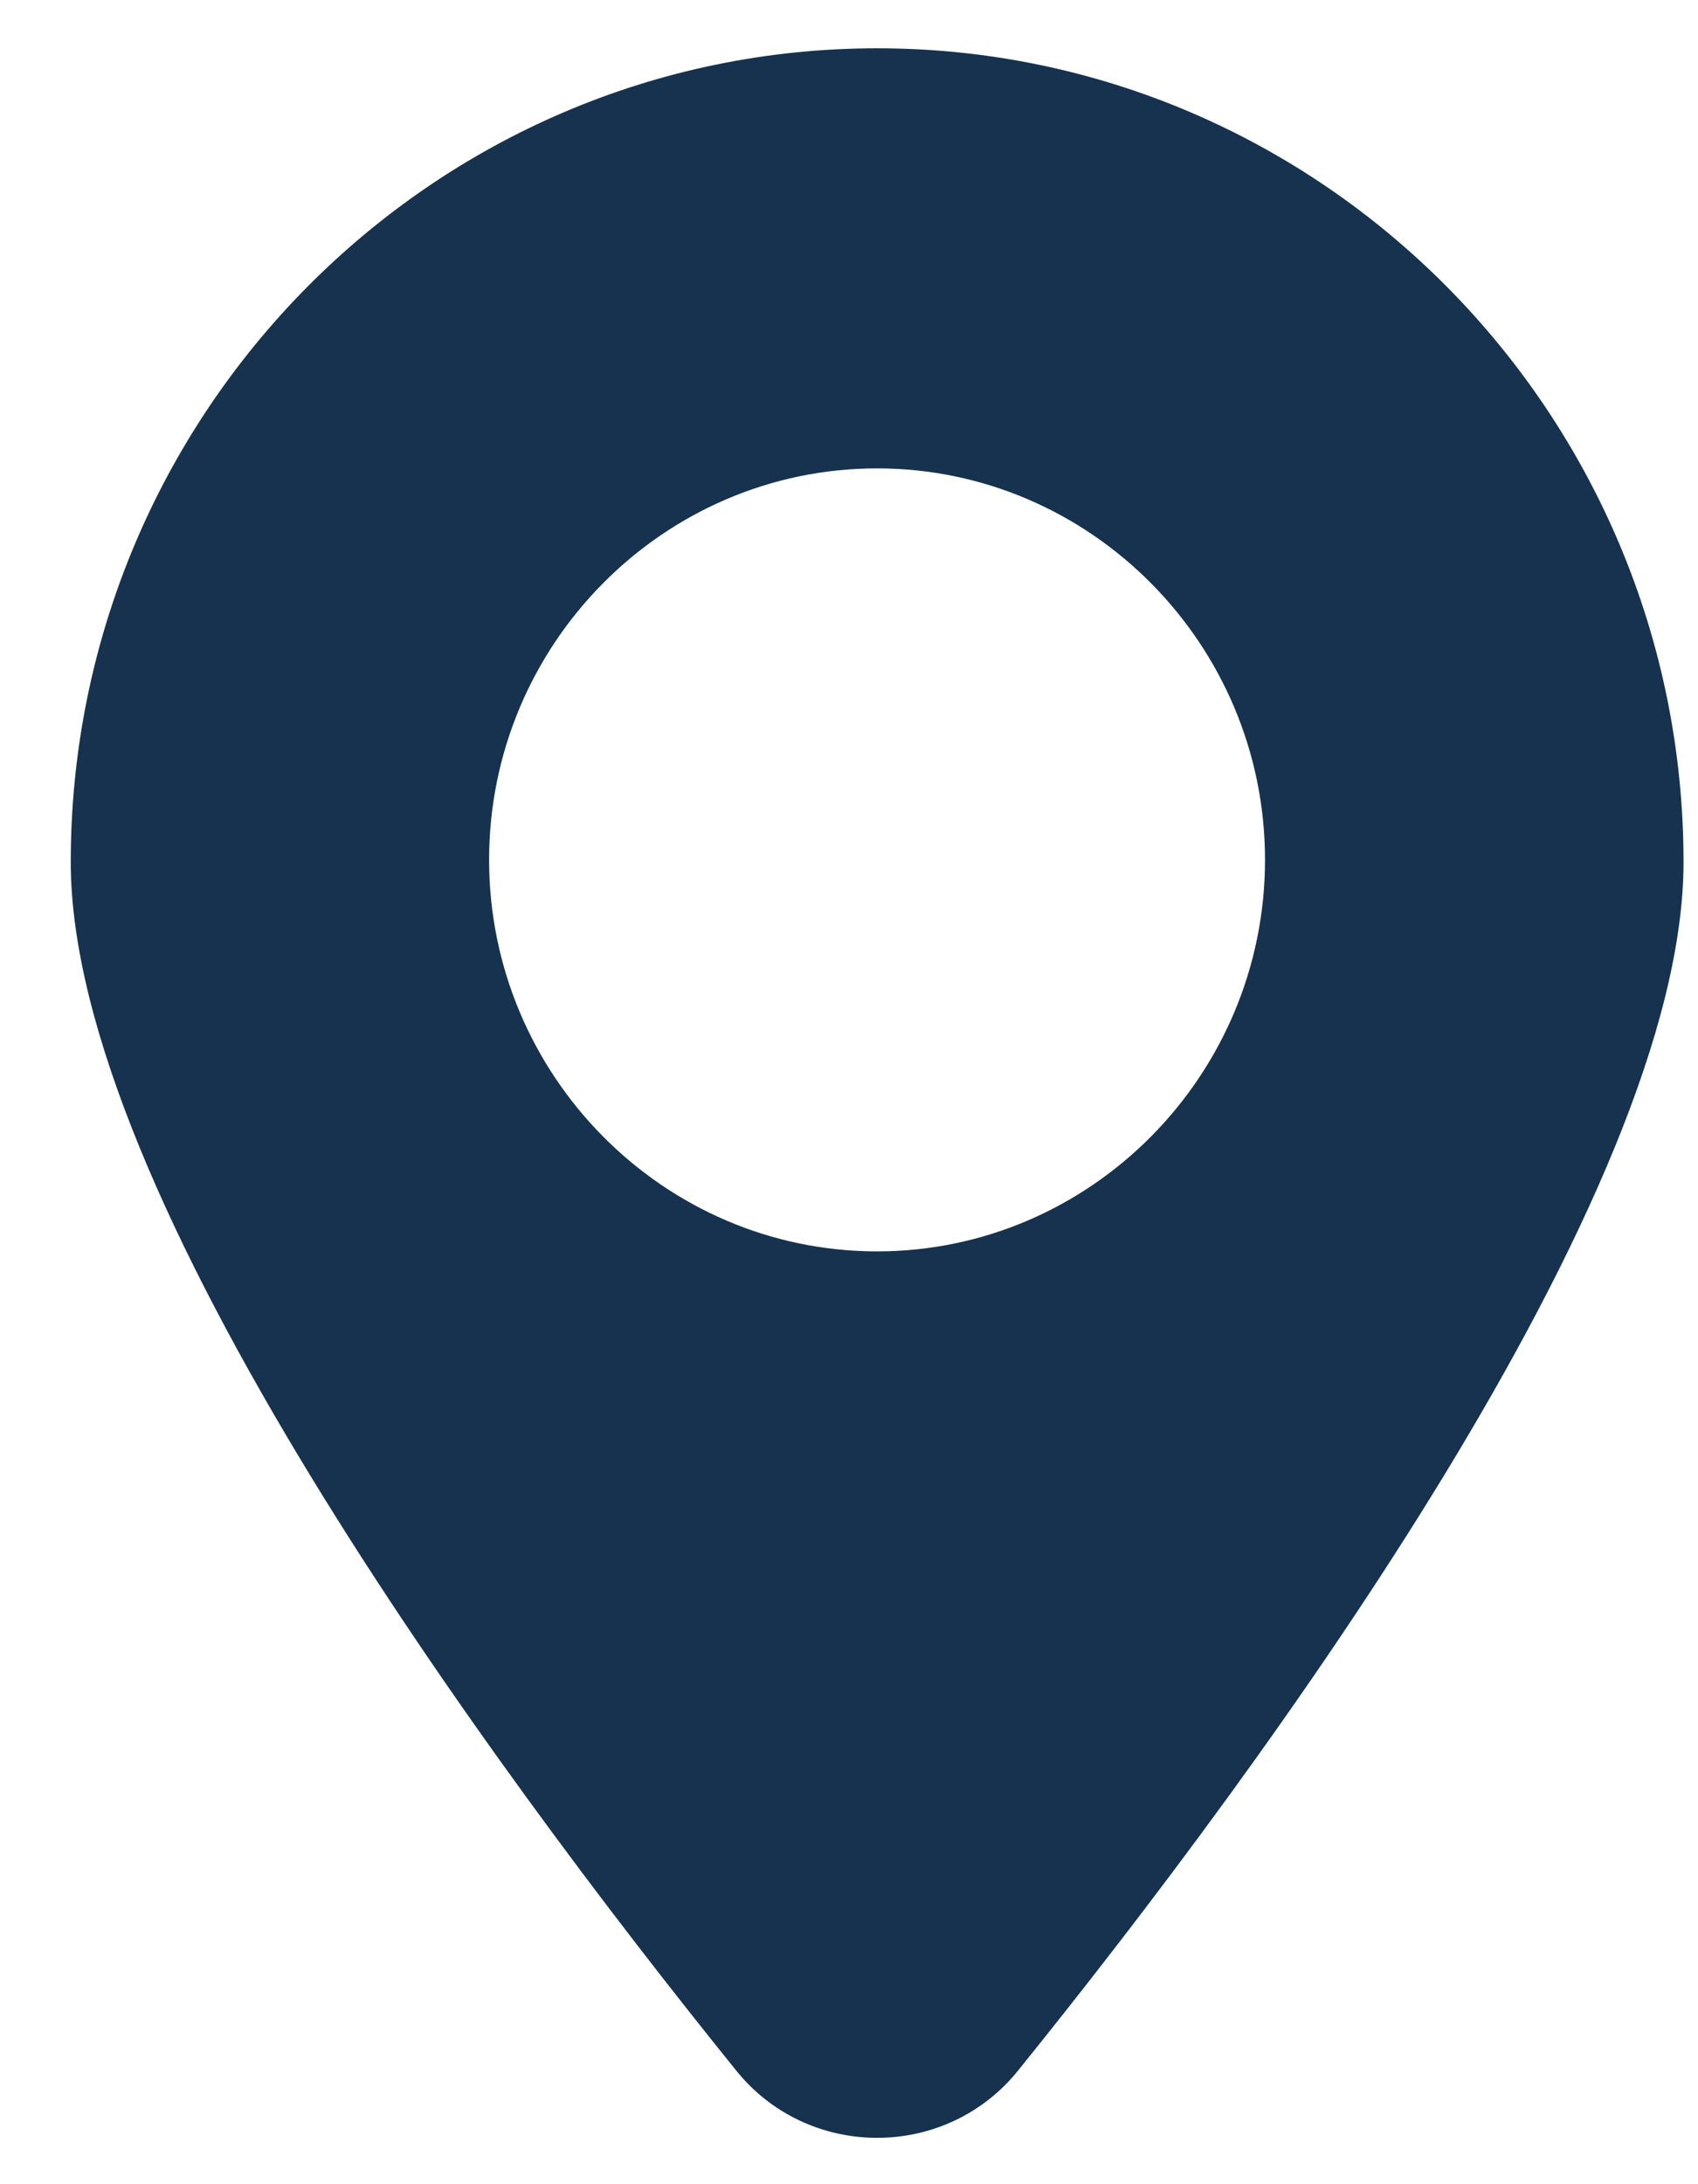 <svg width="21" height="27" viewBox="0 0 21 27" fill="none" xmlns="http://www.w3.org/2000/svg">
<path fill-rule="evenodd" clip-rule="evenodd" d="M0.875 10.657C0.875 5.111 5.349 0.597 10.848 0.597C16.347 0.597 20.821 5.111 20.821 10.657C20.821 14.763 15.673 21.778 12.6 25.584C12.169 26.128 11.522 26.427 10.848 26.427C10.174 26.427 9.527 26.128 9.096 25.584C6.023 21.778 0.875 14.763 0.875 10.657ZM6.049 10.629C6.049 7.965 8.206 5.79 10.847 5.79C13.488 5.79 15.645 7.965 15.645 10.629C15.645 13.294 13.488 15.469 10.847 15.469C8.206 15.469 6.049 13.294 6.049 10.629Z" fill="#16324F"/>
</svg>
